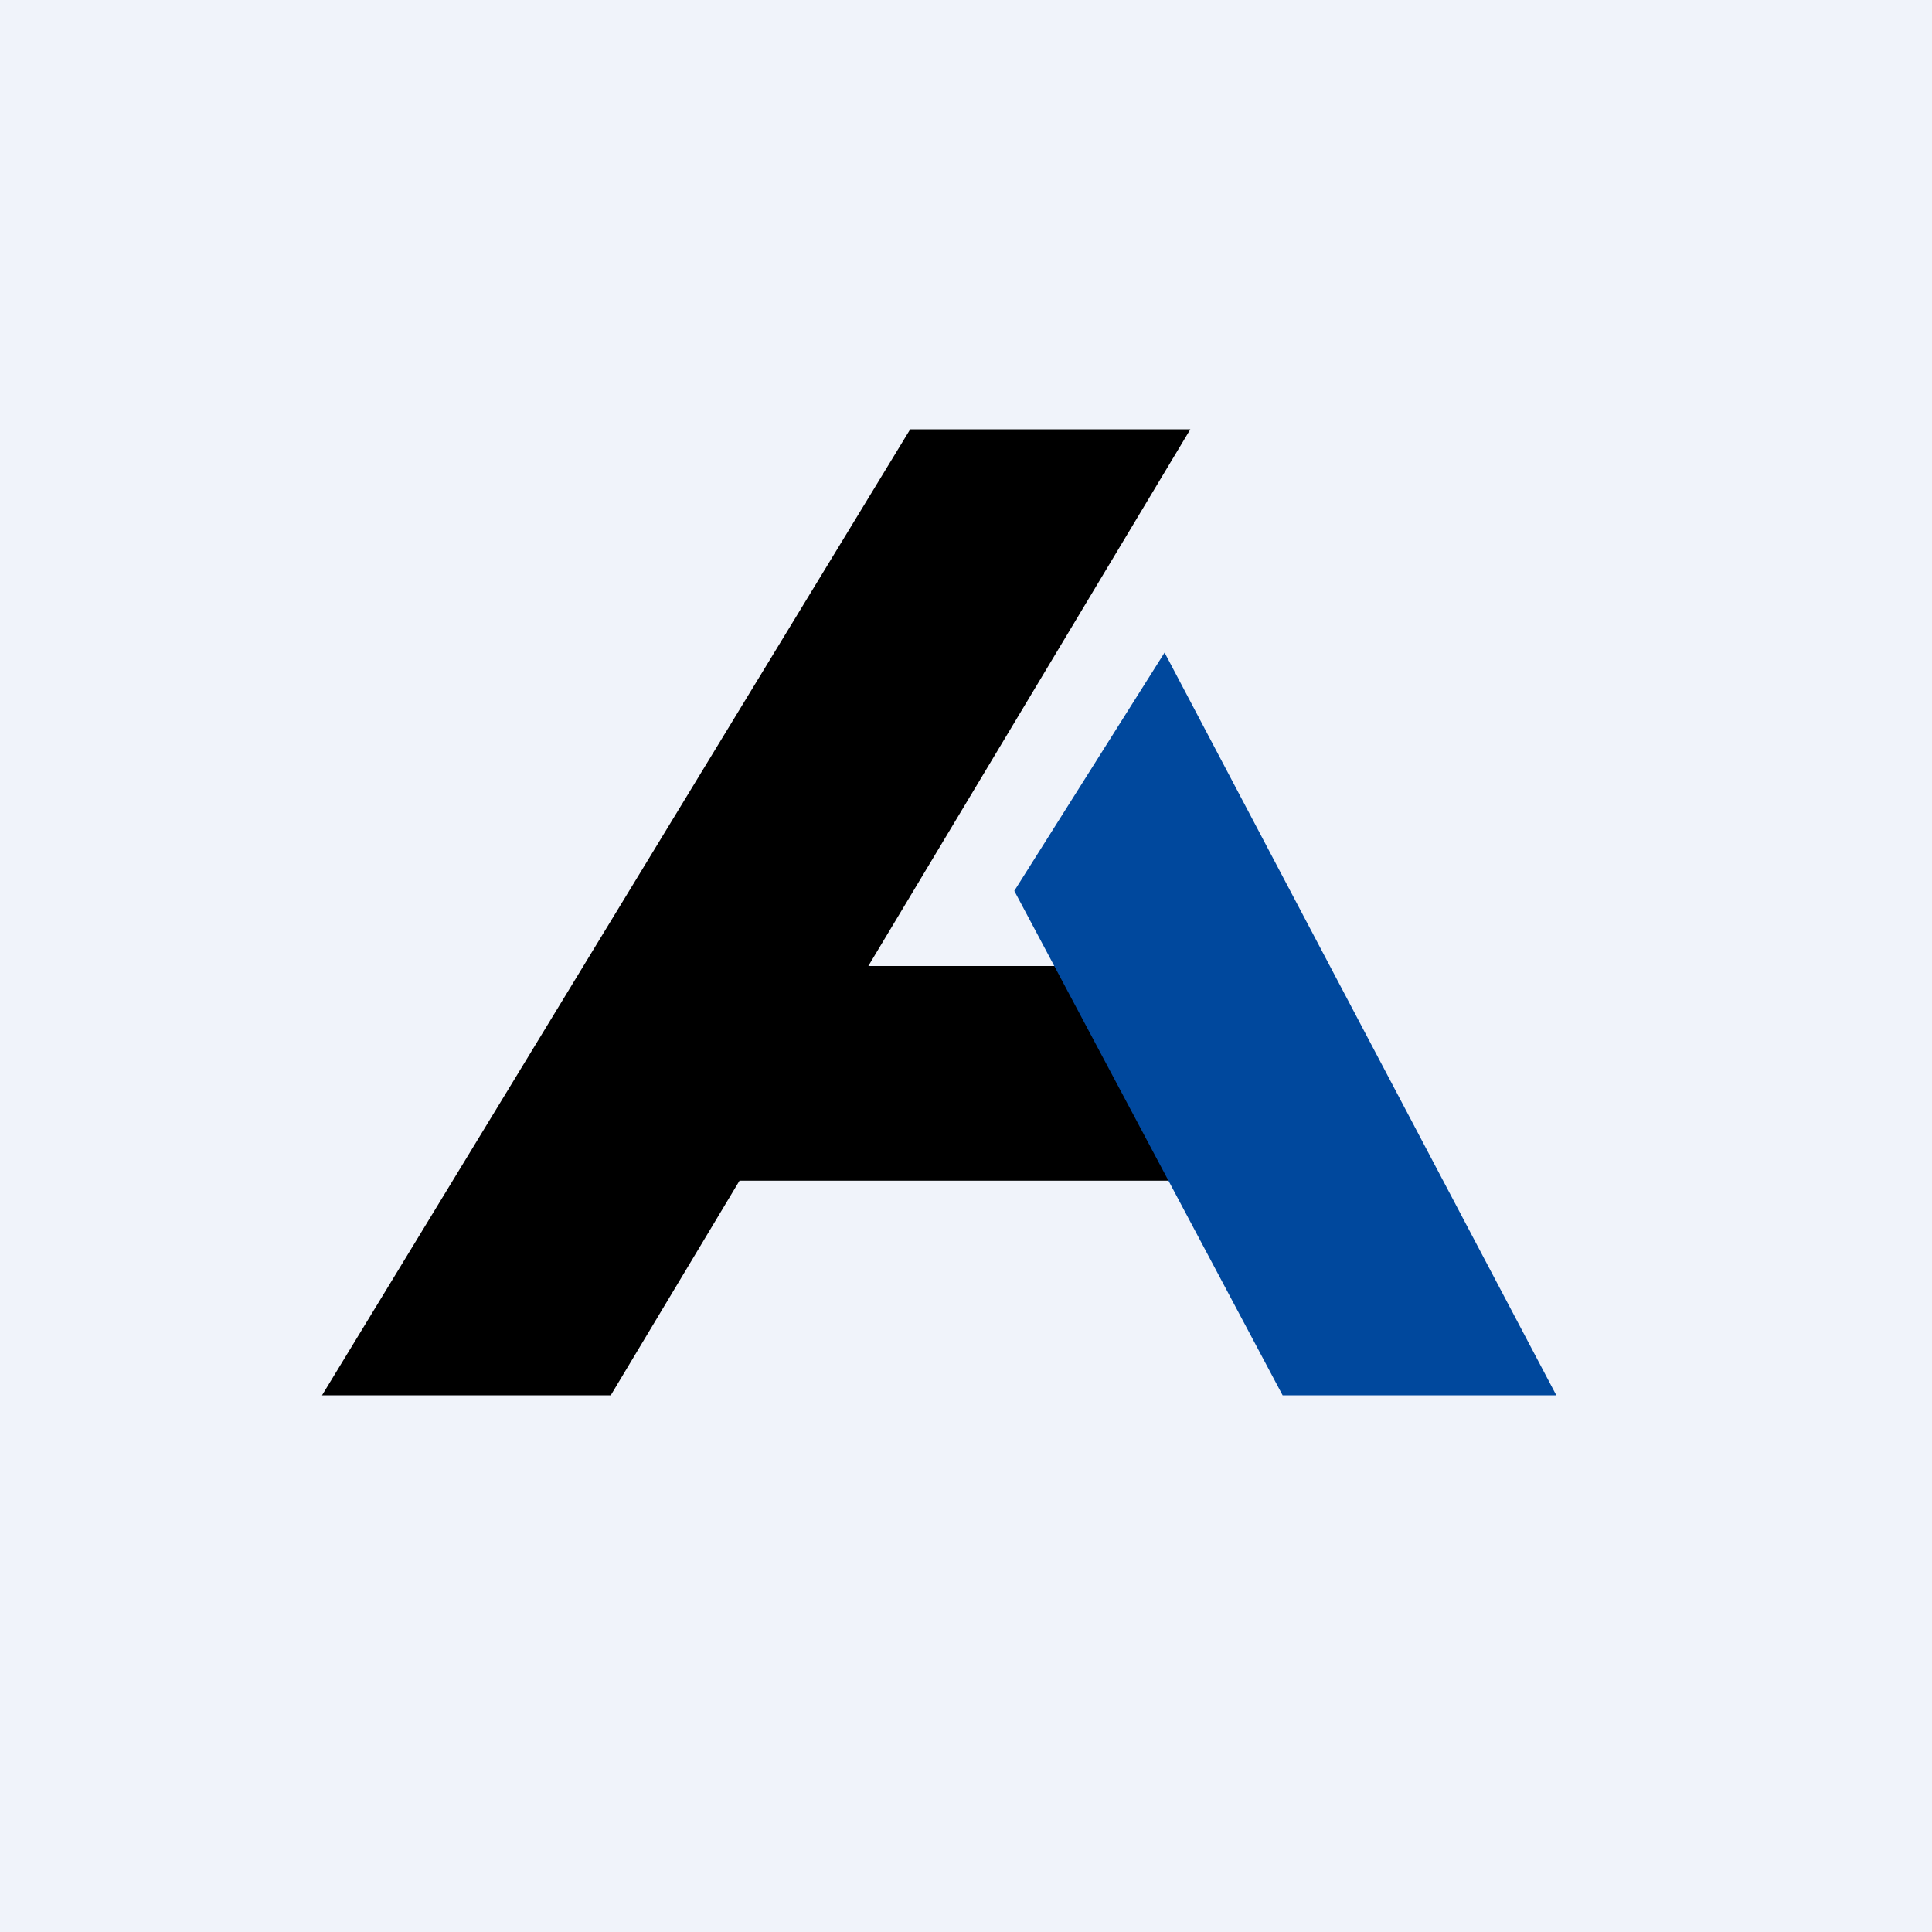 <!-- by TradingView --><svg width="18" height="18" viewBox="0 0 18 18" xmlns="http://www.w3.org/2000/svg"><path fill="#F0F3FA" d="M0 0h18v18H0z"/><path d="M3 13h2.69l1.2-2h4.73V9H8.09l3-5H8.48L3 13Z"/><path d="m11.95 13-2.5-4.7 1.4-2.22L14.5 13h-2.55Z" fill="#00489D"/></svg>